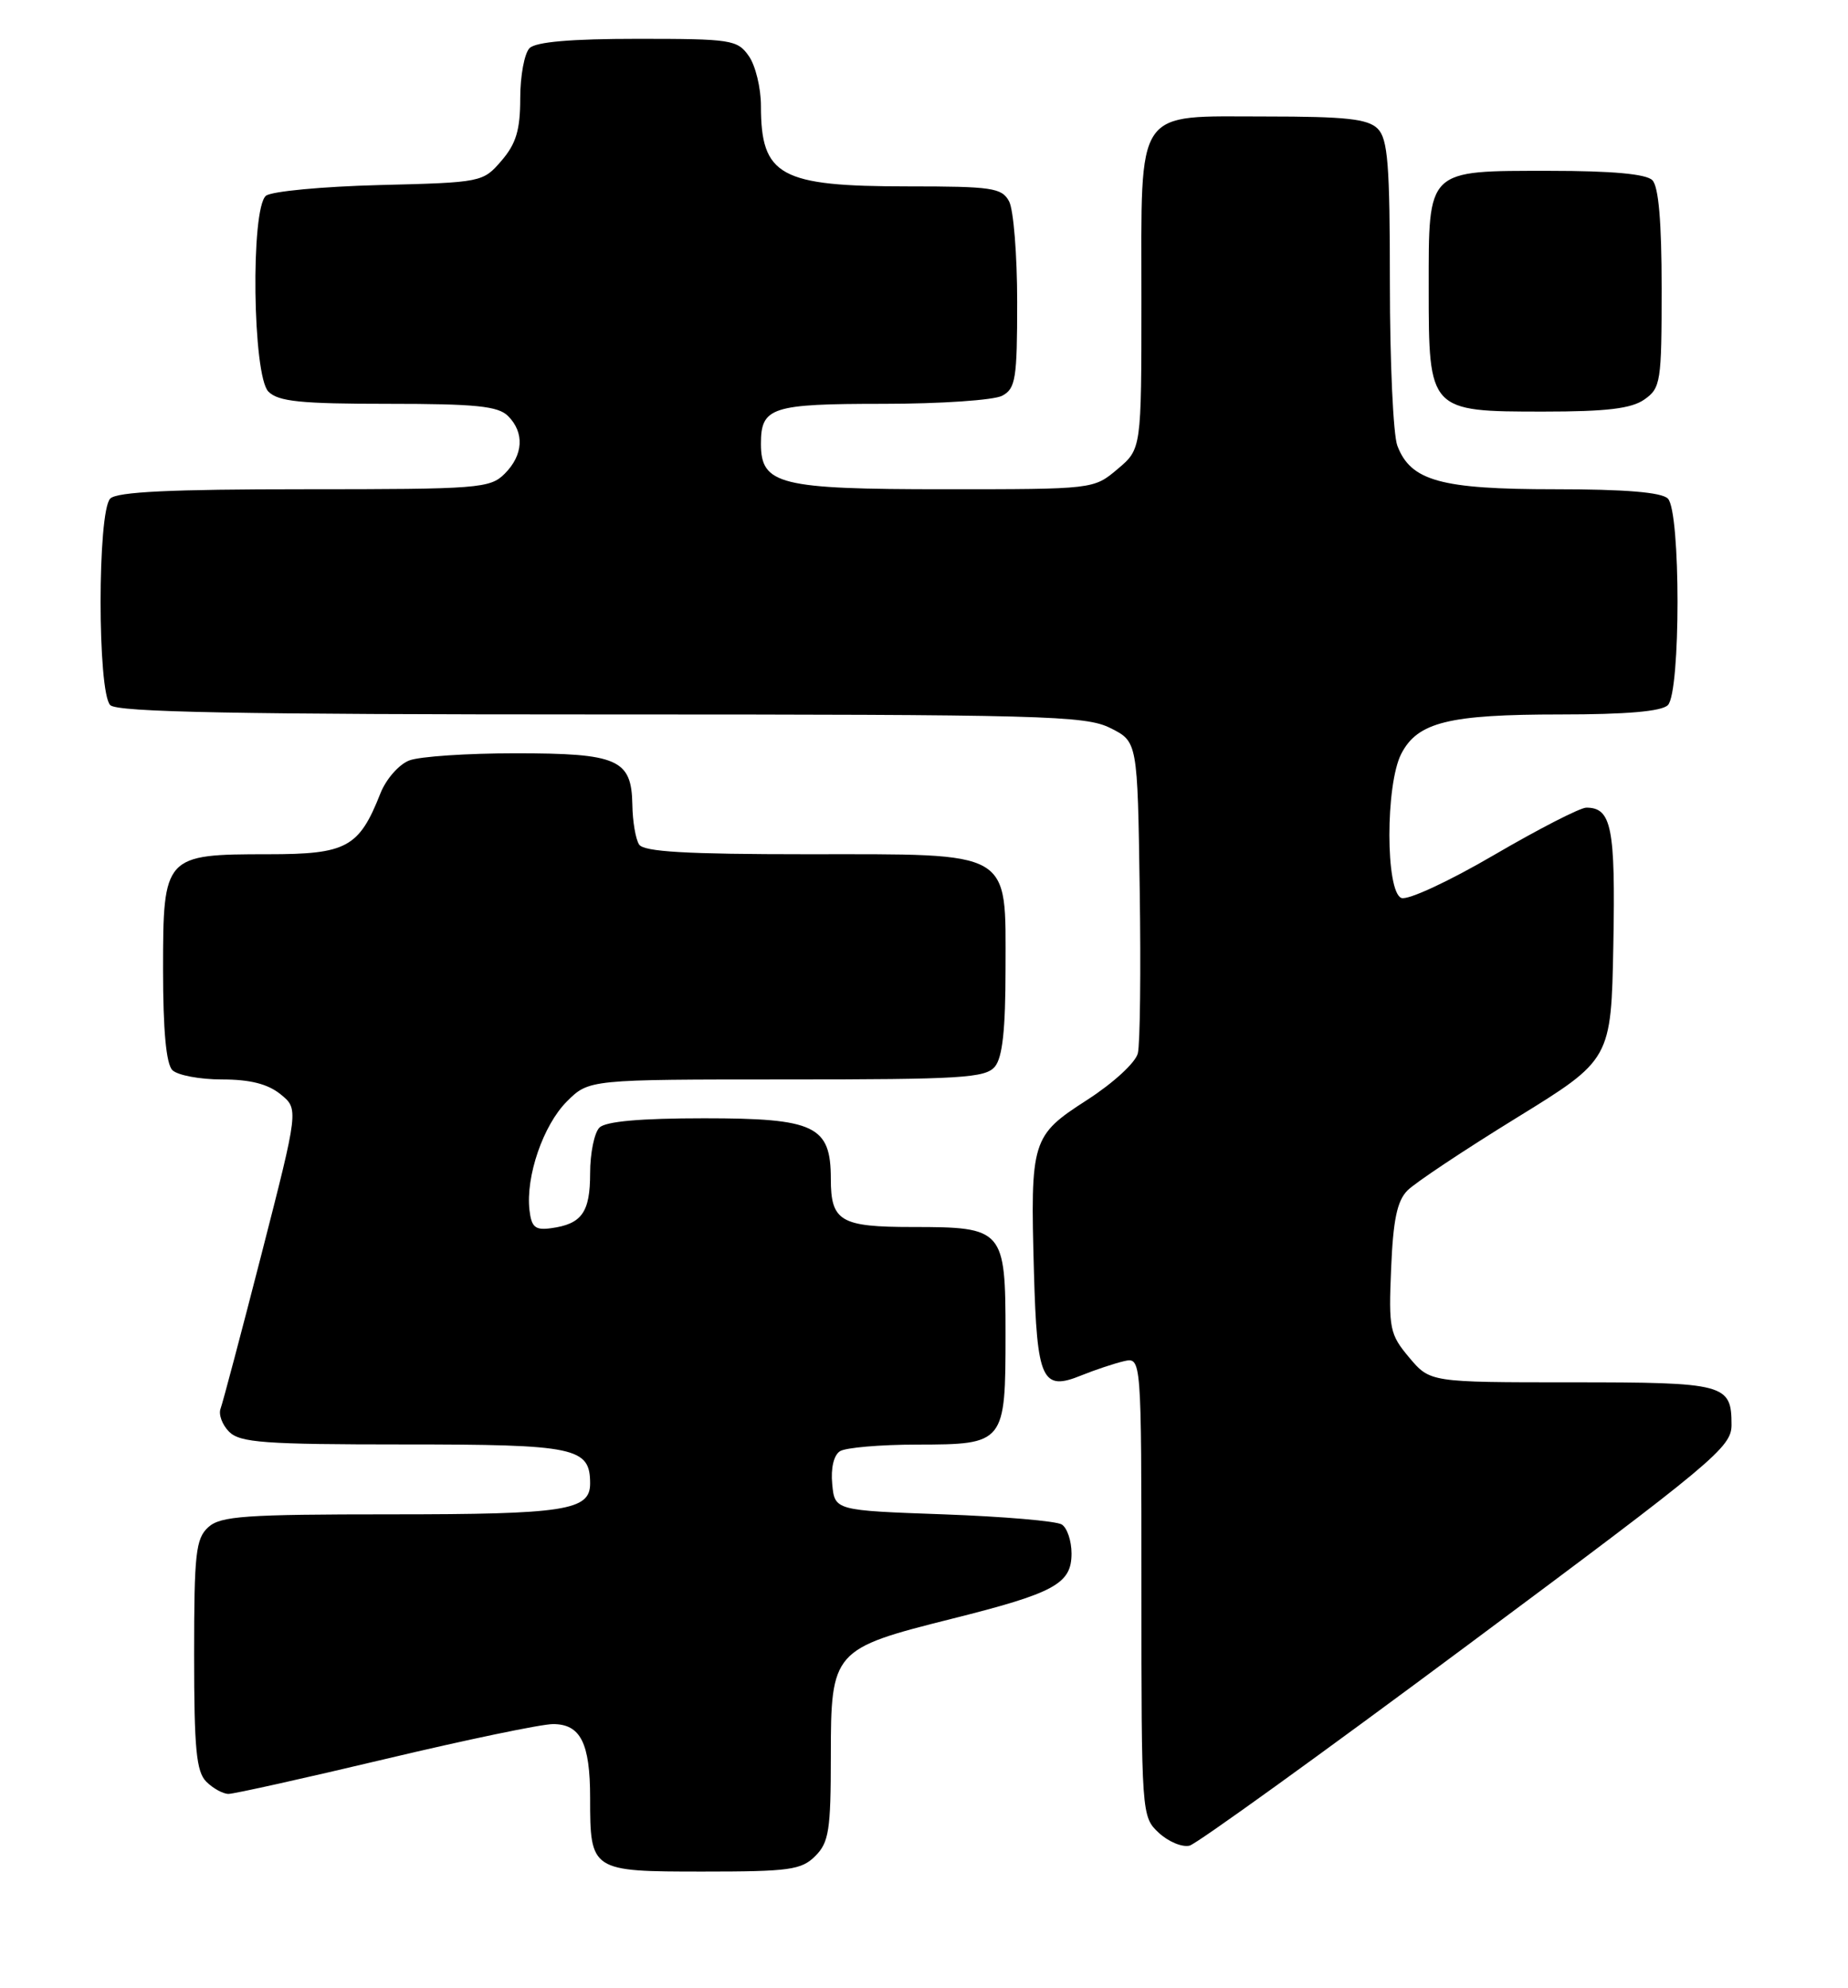 <?xml version="1.0" encoding="UTF-8" standalone="no"?>
<!DOCTYPE svg PUBLIC "-//W3C//DTD SVG 1.1//EN" "http://www.w3.org/Graphics/SVG/1.1/DTD/svg11.dtd" >
<svg xmlns="http://www.w3.org/2000/svg" xmlns:xlink="http://www.w3.org/1999/xlink" version="1.1" viewBox="0 0 238 256">
 <g >
 <path fill="currentColor"
d=" M 105.00 239.00 C 106.75 237.25 107.00 235.67 107.00 226.17 C 107.00 212.58 107.25 212.30 122.50 208.47 C 135.84 205.13 138.00 203.95 138.00 200.04 C 138.00 198.43 137.44 196.75 136.75 196.31 C 136.06 195.86 129.20 195.28 121.50 195.00 C 107.50 194.50 107.50 194.50 107.18 191.10 C 106.98 189.06 107.38 187.38 108.18 186.87 C 108.90 186.41 113.38 186.02 118.13 186.02 C 129.41 186.00 129.50 185.88 129.50 171.76 C 129.50 158.28 129.26 158.00 117.51 158.00 C 108.24 158.00 107.00 157.27 107.00 151.80 C 107.00 144.97 104.97 144.00 90.70 144.00 C 82.47 144.00 78.00 144.40 77.20 145.20 C 76.54 145.86 76.00 148.50 76.00 151.08 C 76.00 156.10 74.94 157.61 71.00 158.15 C 68.93 158.44 68.45 158.04 68.19 155.83 C 67.69 151.48 69.96 144.89 73.00 141.84 C 75.85 139.00 75.85 139.00 101.30 139.00 C 123.76 139.00 126.92 138.81 128.13 137.35 C 129.11 136.17 129.50 132.56 129.50 124.76 C 129.50 109.33 130.65 110.00 103.95 110.00 C 88.38 110.00 82.91 109.68 82.31 108.75 C 81.86 108.06 81.47 105.76 81.44 103.62 C 81.34 97.77 79.58 97.00 66.37 97.00 C 60.19 97.00 54.05 97.41 52.72 97.92 C 51.39 98.42 49.72 100.32 48.99 102.17 C 46.24 109.14 44.65 110.00 34.55 110.00 C 21.16 110.00 21.00 110.17 21.00 124.86 C 21.00 132.66 21.40 137.00 22.20 137.80 C 22.86 138.46 25.74 139.00 28.59 139.00 C 32.20 139.00 34.49 139.58 36.12 140.90 C 38.47 142.80 38.47 142.80 33.70 161.41 C 31.07 171.65 28.69 180.63 28.41 181.38 C 28.12 182.13 28.62 183.48 29.51 184.37 C 30.92 185.77 34.06 186.00 52.00 186.00 C 74.20 186.00 76.00 186.38 76.00 191.04 C 76.00 194.50 72.78 195.00 50.39 195.00 C 31.57 195.00 28.41 195.22 26.83 196.65 C 25.21 198.12 25.00 200.04 25.00 213.08 C 25.00 225.18 25.28 228.14 26.57 229.43 C 27.44 230.29 28.72 231.00 29.43 231.00 C 30.14 231.00 39.22 228.98 49.61 226.51 C 60.00 224.04 69.72 222.01 71.21 222.01 C 74.76 222.00 76.00 224.45 76.00 231.50 C 76.00 240.94 76.09 241.00 90.54 241.00 C 101.67 241.00 103.21 240.79 105.00 239.00 Z  M 188.96 211.88 C 220.82 188.18 223.00 186.36 223.00 183.48 C 223.00 178.21 222.20 178.00 202.39 178.00 C 184.18 178.00 184.18 178.00 181.49 174.81 C 178.98 171.82 178.83 171.11 179.16 163.35 C 179.42 157.09 179.93 154.63 181.27 153.29 C 182.25 152.30 188.55 148.11 195.27 143.97 C 207.50 136.44 207.50 136.44 207.78 121.60 C 208.06 106.57 207.55 104.00 204.30 104.00 C 203.50 104.00 198.15 106.75 192.41 110.10 C 186.59 113.50 181.31 115.95 180.48 115.63 C 178.43 114.84 178.42 101.02 180.47 97.06 C 182.57 92.99 186.59 92.00 200.95 92.00 C 209.46 92.00 213.99 91.61 214.80 90.80 C 216.46 89.14 216.46 65.86 214.80 64.20 C 213.99 63.39 209.30 63.00 200.25 63.00 C 185.55 63.00 181.68 61.93 179.96 57.39 C 179.43 56.00 179.00 46.61 179.00 36.51 C 179.00 21.15 178.74 17.89 177.43 16.57 C 176.16 15.31 173.35 15.00 162.99 15.00 C 146.01 15.00 147.00 13.53 147.00 38.63 C 147.00 57.82 147.00 57.82 143.92 60.41 C 140.85 63.00 140.84 63.00 121.65 63.00 C 100.37 63.00 98.00 62.41 98.00 57.14 C 98.00 52.43 99.33 52.00 113.77 52.00 C 121.12 52.00 128.00 51.53 129.07 50.96 C 130.80 50.04 131.00 48.78 131.00 38.90 C 131.00 32.83 130.53 27.00 129.96 25.93 C 129.03 24.19 127.77 24.00 116.92 24.00 C 100.44 24.00 98.00 22.66 98.00 13.64 C 98.00 11.33 97.30 8.44 96.44 7.22 C 94.97 5.12 94.18 5.00 82.14 5.00 C 73.57 5.00 69.01 5.39 68.20 6.20 C 67.54 6.86 67.00 9.76 67.00 12.64 C 67.00 16.74 66.47 18.50 64.59 20.69 C 62.20 23.47 62.04 23.50 48.84 23.83 C 41.50 24.02 34.94 24.64 34.25 25.21 C 32.26 26.86 32.53 48.39 34.57 50.43 C 35.85 51.71 38.74 52.00 50.00 52.00 C 61.26 52.00 64.15 52.29 65.43 53.57 C 67.57 55.71 67.40 58.60 65.00 61.00 C 63.11 62.89 61.67 63.00 39.20 63.00 C 22.02 63.00 15.07 63.33 14.20 64.20 C 12.54 65.86 12.54 89.14 14.20 90.80 C 15.11 91.71 30.52 92.00 77.45 92.00 C 134.52 92.00 139.78 92.14 143.00 93.75 C 146.50 95.50 146.50 95.50 146.78 114.50 C 146.94 124.95 146.83 134.46 146.54 135.63 C 146.25 136.83 143.37 139.47 140.02 141.63 C 132.85 146.25 132.69 146.77 133.16 163.82 C 133.55 177.76 134.20 179.17 139.26 177.11 C 141.04 176.39 143.51 175.57 144.75 175.28 C 147.00 174.77 147.00 174.77 147.00 204.34 C 147.00 233.71 147.02 233.94 149.24 236.01 C 150.48 237.16 152.26 237.90 153.21 237.66 C 154.15 237.41 170.24 225.81 188.96 211.88 Z  M 211.78 51.44 C 213.88 49.97 214.00 49.18 214.00 37.14 C 214.00 28.57 213.61 24.01 212.80 23.20 C 212.00 22.40 207.61 22.00 199.63 22.00 C 183.66 22.00 184.00 21.67 184.00 37.15 C 184.00 52.94 184.05 53.00 198.78 53.00 C 206.91 53.00 210.10 52.62 211.78 51.44 Z "/>
</g>
</svg>